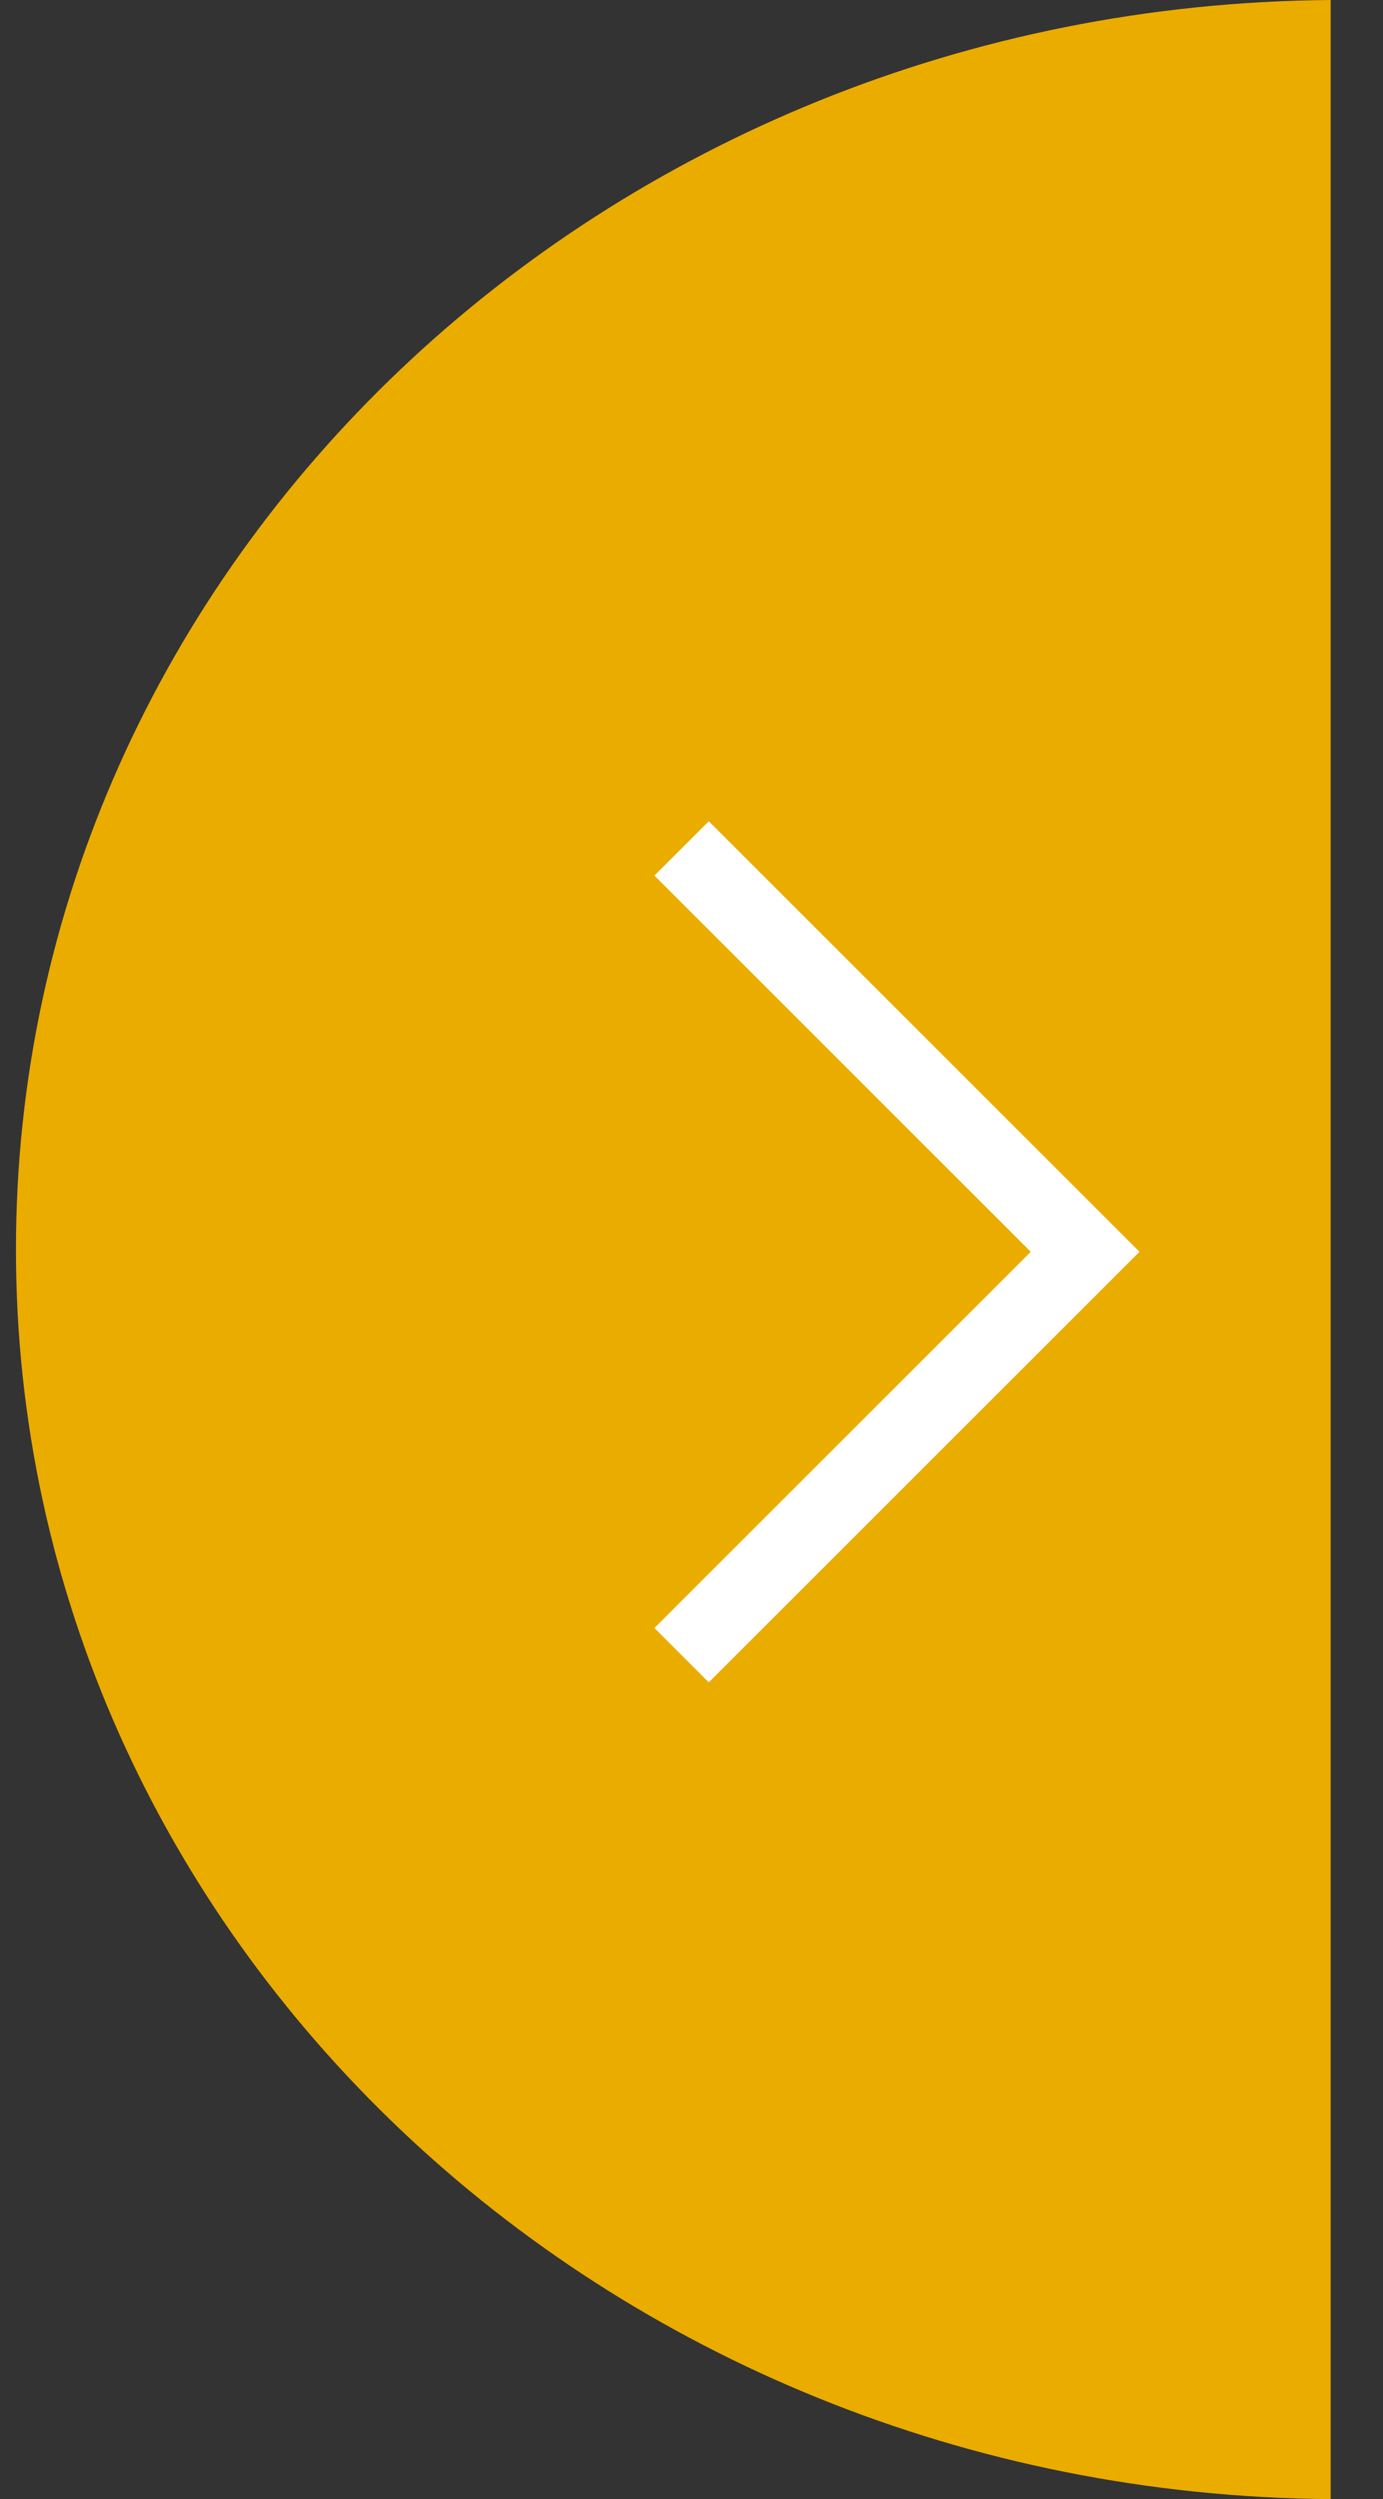 <svg width="26" height="47" viewBox="0 0 26 47" fill="none" xmlns="http://www.w3.org/2000/svg">
<rect x="0" y="0" width="26" height="47" fill="#333333" stroke="none"/>
<path fill-rule="evenodd" clip-rule="evenodd" d="M25.016 0L25.016 47C11.347 46.897 0.3 36.415 0.3 23.5C0.3 10.585 11.347 0.103 25.016 0Z" fill="#EBAC00"/>
<path d="M12.814 31.128L20.4 23.542L12.814 15.956" stroke="white" stroke-width="1.445"/>
</svg>
